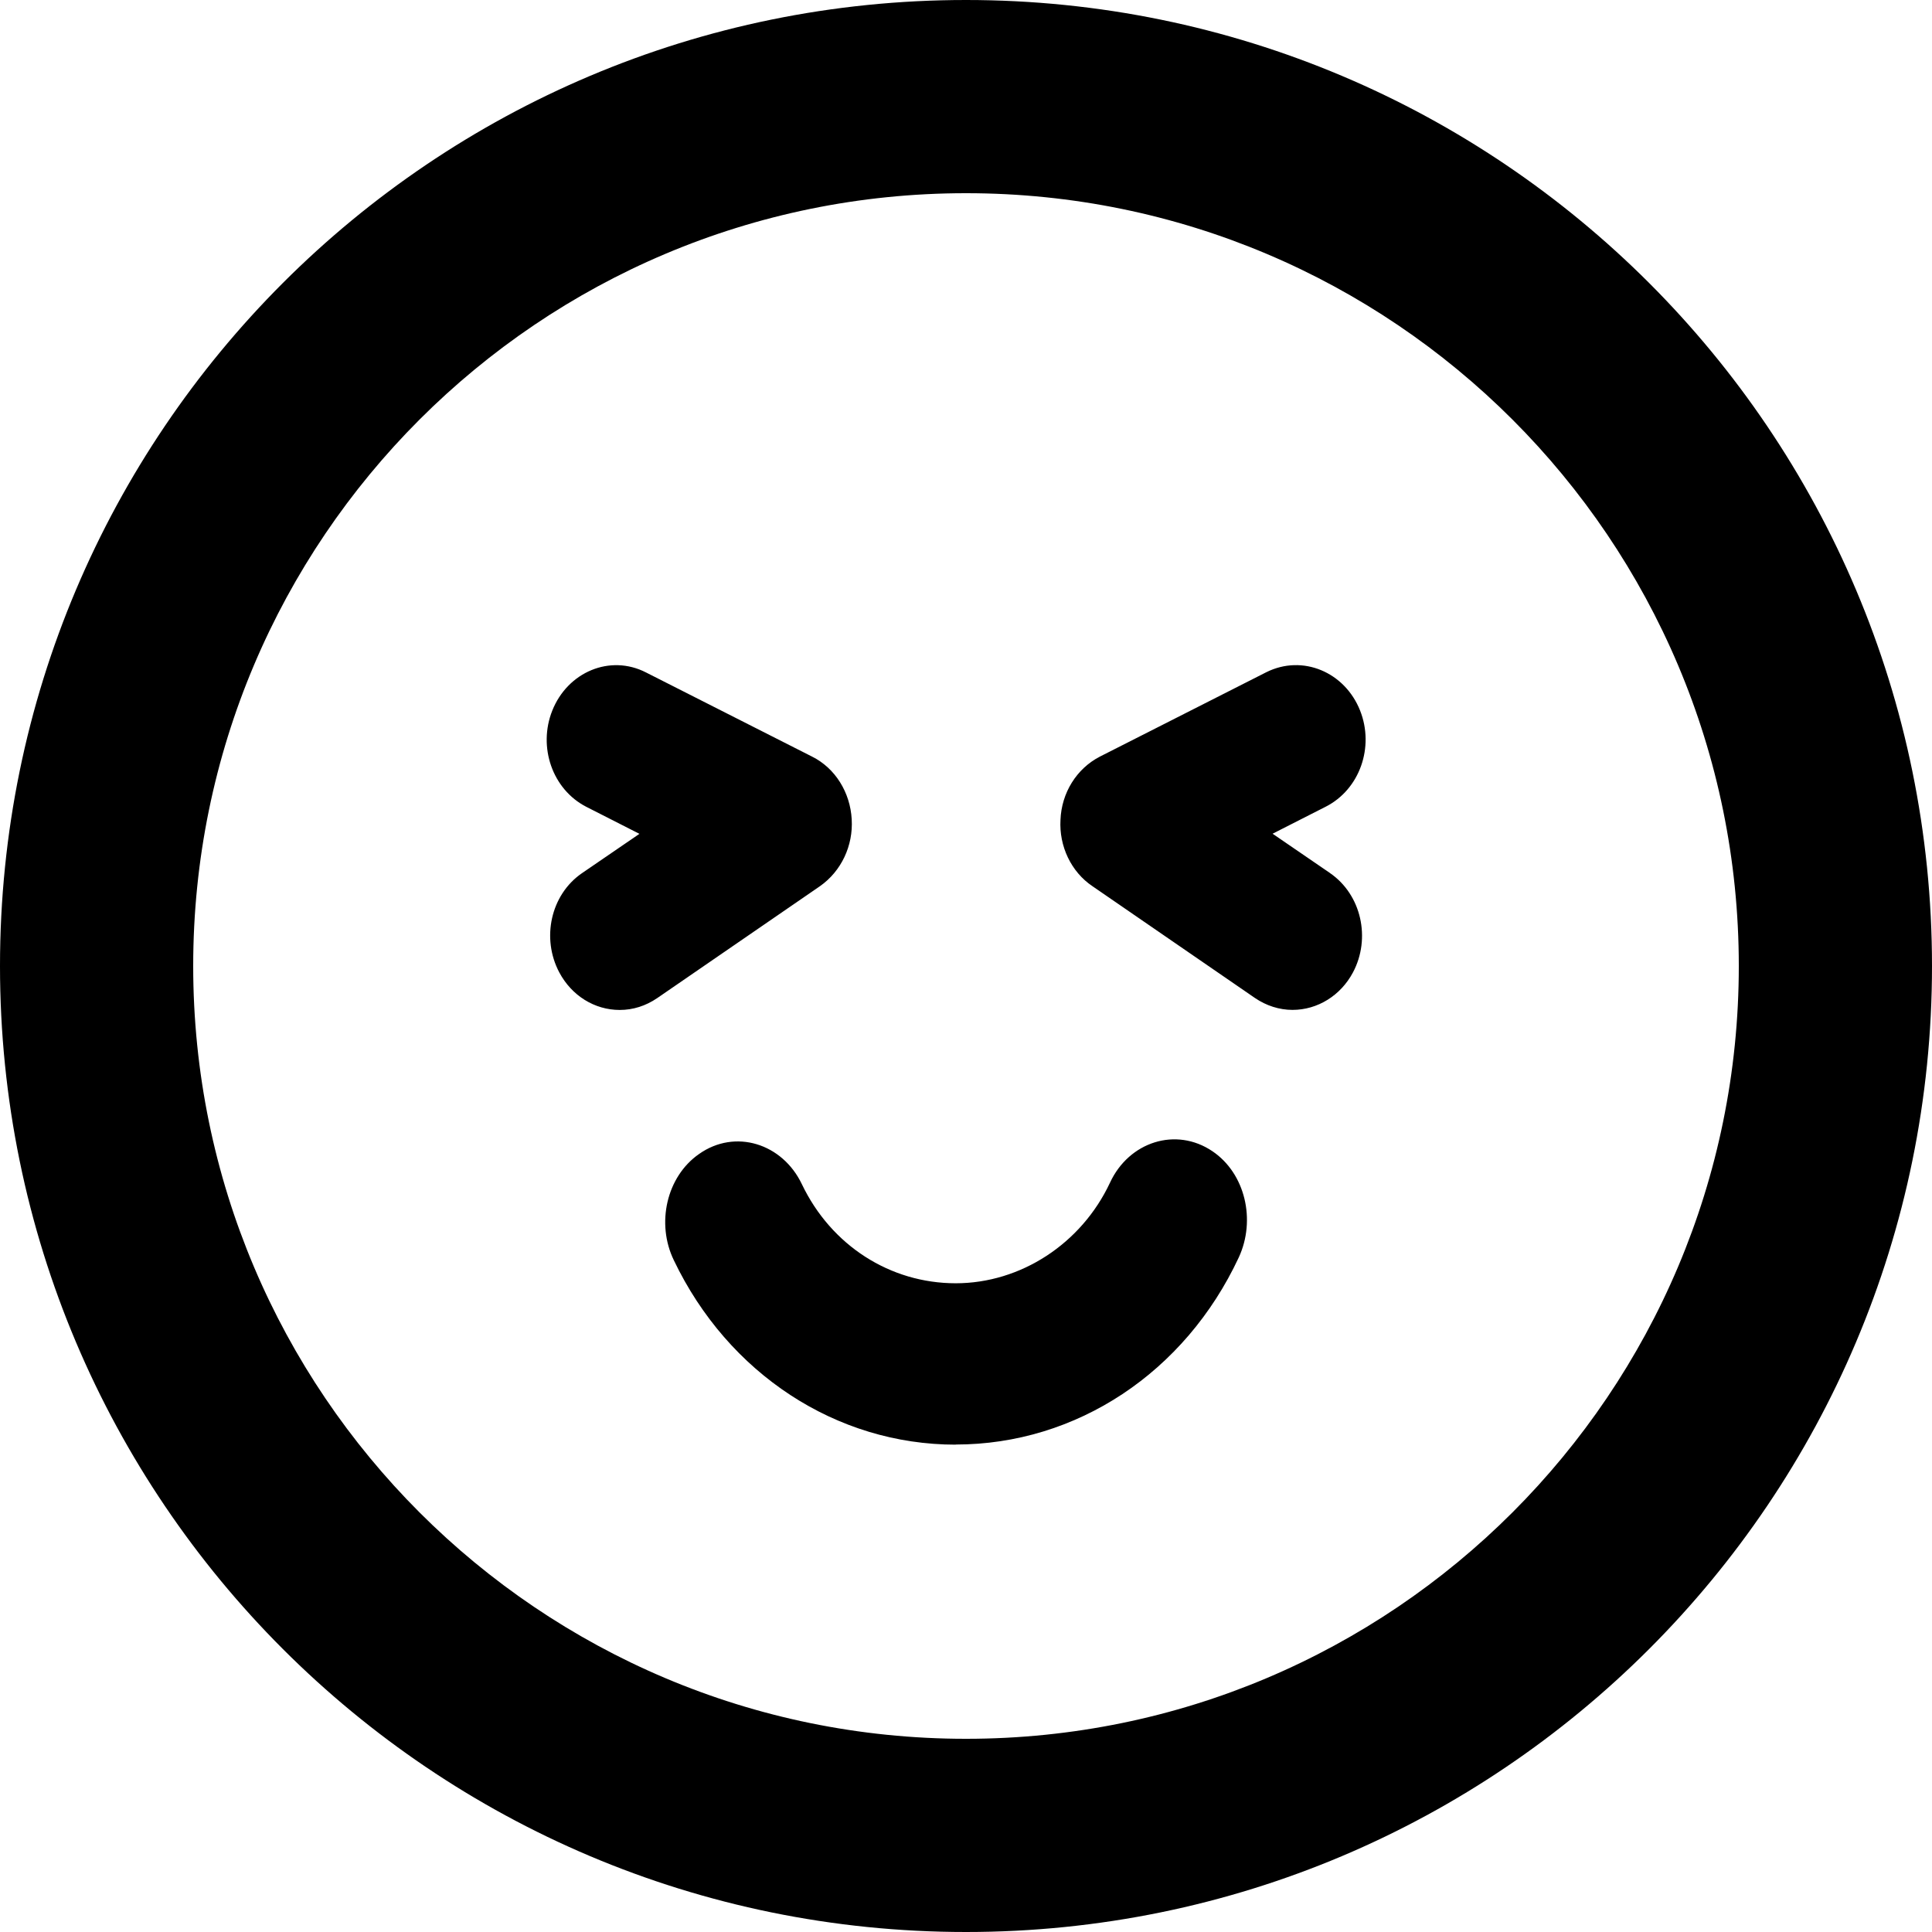 <svg t="1632568865849" class="icon" viewBox="0 0 1024 1024" version="1.1" xmlns="http://www.w3.org/2000/svg" p-id="2418" width="200" height="200"><path d="M512 1024C229.216 1024 0 794.784 0 512S229.216 0 512 0s512 229.216 512 512-229.216 512-512 512z m0-102.4c226.208 0 409.6-183.392 409.6-409.6S738.208 102.4 512 102.4c-226.208 0-409.6 183.392-409.6 409.6S285.792 921.6 512 921.6z m-5.44-155.904c-63.36 0-120.672-37.632-149.408-97.728-9.472-19.52-3.872-44.32 13.312-56.288 19.136-13.568 44.256-5.664 54.56 16 15.52 32.448 46.752 52.48 81.536 52.48 34.368 0 66.592-20.928 81.76-53.312 10.016-21.664 34.976-29.76 54.336-16.64 17.344 11.744 23.104 36.416 13.92 56.256-28.48 60.992-86.048 99.168-150.048 99.168zM310.784 427.648c-18.048-9.248-25.728-31.744-18.08-50.976 8.128-20.48 30.624-30.08 49.76-20.224l87.968 44.576c12.256 6.112 20.192 18.944 20.992 33.216 0.832 13.984-5.504 27.52-16.832 35.456l-86.272 59.328c-6.016 4.096-12.768 6.272-19.84 6.272-13.408 0-25.504-7.616-32.032-19.872-9.632-18.112-4.576-41.248 12.032-52.64l30.432-20.832-28.128-14.304z m394.144 35.104c16.608 11.392 21.792 34.56 12.16 52.672-6.496 12.192-18.688 19.84-32.032 19.84-6.976 0-13.888-2.208-19.904-6.304l-86.048-59.2c-11.424-7.648-17.824-21.312-17.024-35.232 0.544-14.24 8.48-27.136 20.928-33.536l88.224-44.736c19.232-9.536 41.536-0.032 49.632 20.32 7.68 19.328-0.128 41.824-18.24 51.008l-28.128 14.304 30.464 20.864z" p-id="2419" ></path></svg>
